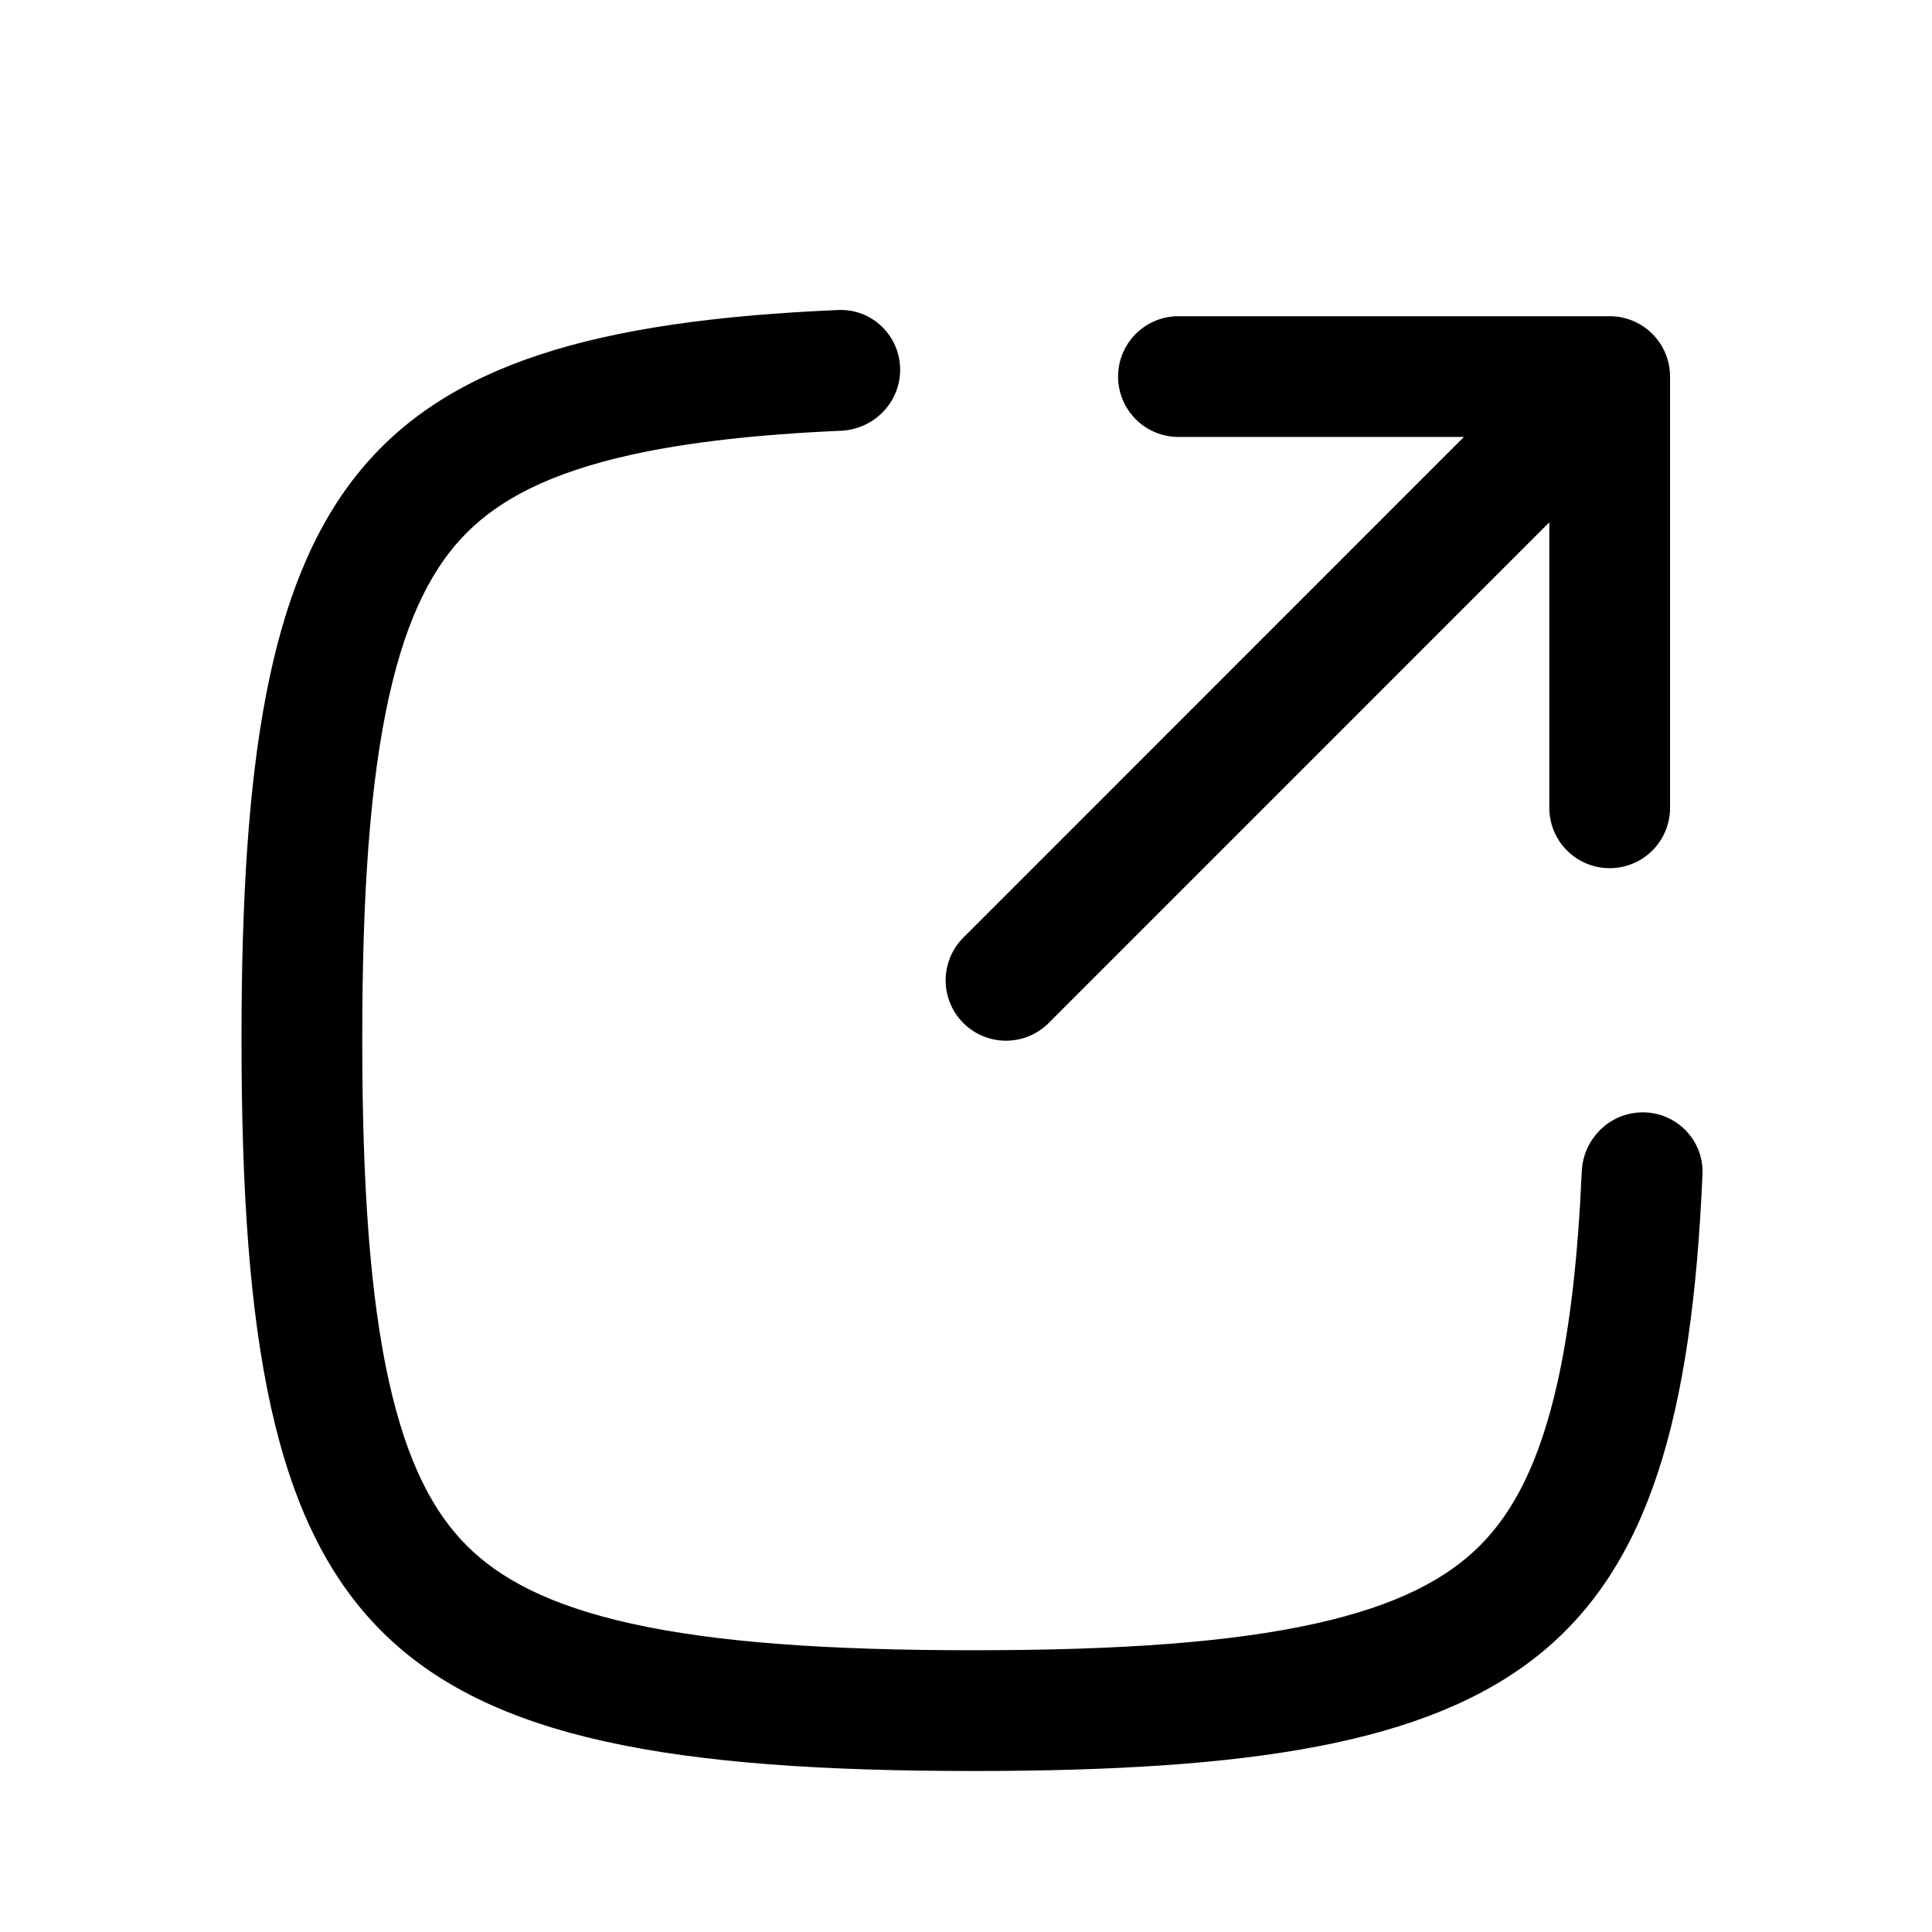 <svg width="24" height="24" viewBox="0 0 24 24" fill="none"
    xmlns="http://www.w3.org/2000/svg">
    <path d="M14.639 4.678L19.996 4.678M19.996 4.678L19.996 10.035M19.996 4.678L12.497 12.178" stroke="currentColor" stroke-width="1.5" stroke-linecap="round" stroke-linejoin="round"/>
    <path fill-rule="evenodd" clip-rule="evenodd" d="M11.182 4.593C11.182 4.172 10.834 3.833 10.414 3.851C4.359 4.111 3 6.018 3 12.909C3 20.395 4.605 22 12.091 22C18.982 22 20.889 20.641 21.149 14.586C21.167 14.166 20.828 13.818 20.407 13.818C19.999 13.818 19.667 14.145 19.649 14.553C19.603 15.601 19.506 16.458 19.35 17.162C19.122 18.187 18.788 18.797 18.383 19.201C17.978 19.606 17.369 19.94 16.344 20.168C15.302 20.4 13.928 20.5 12.091 20.5C10.254 20.5 8.879 20.4 7.838 20.168C6.813 19.94 6.204 19.606 5.799 19.201C5.394 18.797 5.06 18.187 4.832 17.162C4.6 16.12 4.5 14.746 4.5 12.909C4.5 11.072 4.6 9.698 4.832 8.656C5.06 7.631 5.394 7.022 5.799 6.617C6.204 6.212 6.813 5.878 7.838 5.65C8.542 5.494 9.399 5.397 10.447 5.351C10.855 5.333 11.182 5.001 11.182 4.593Z" fill="currentColor"/>
</svg>
